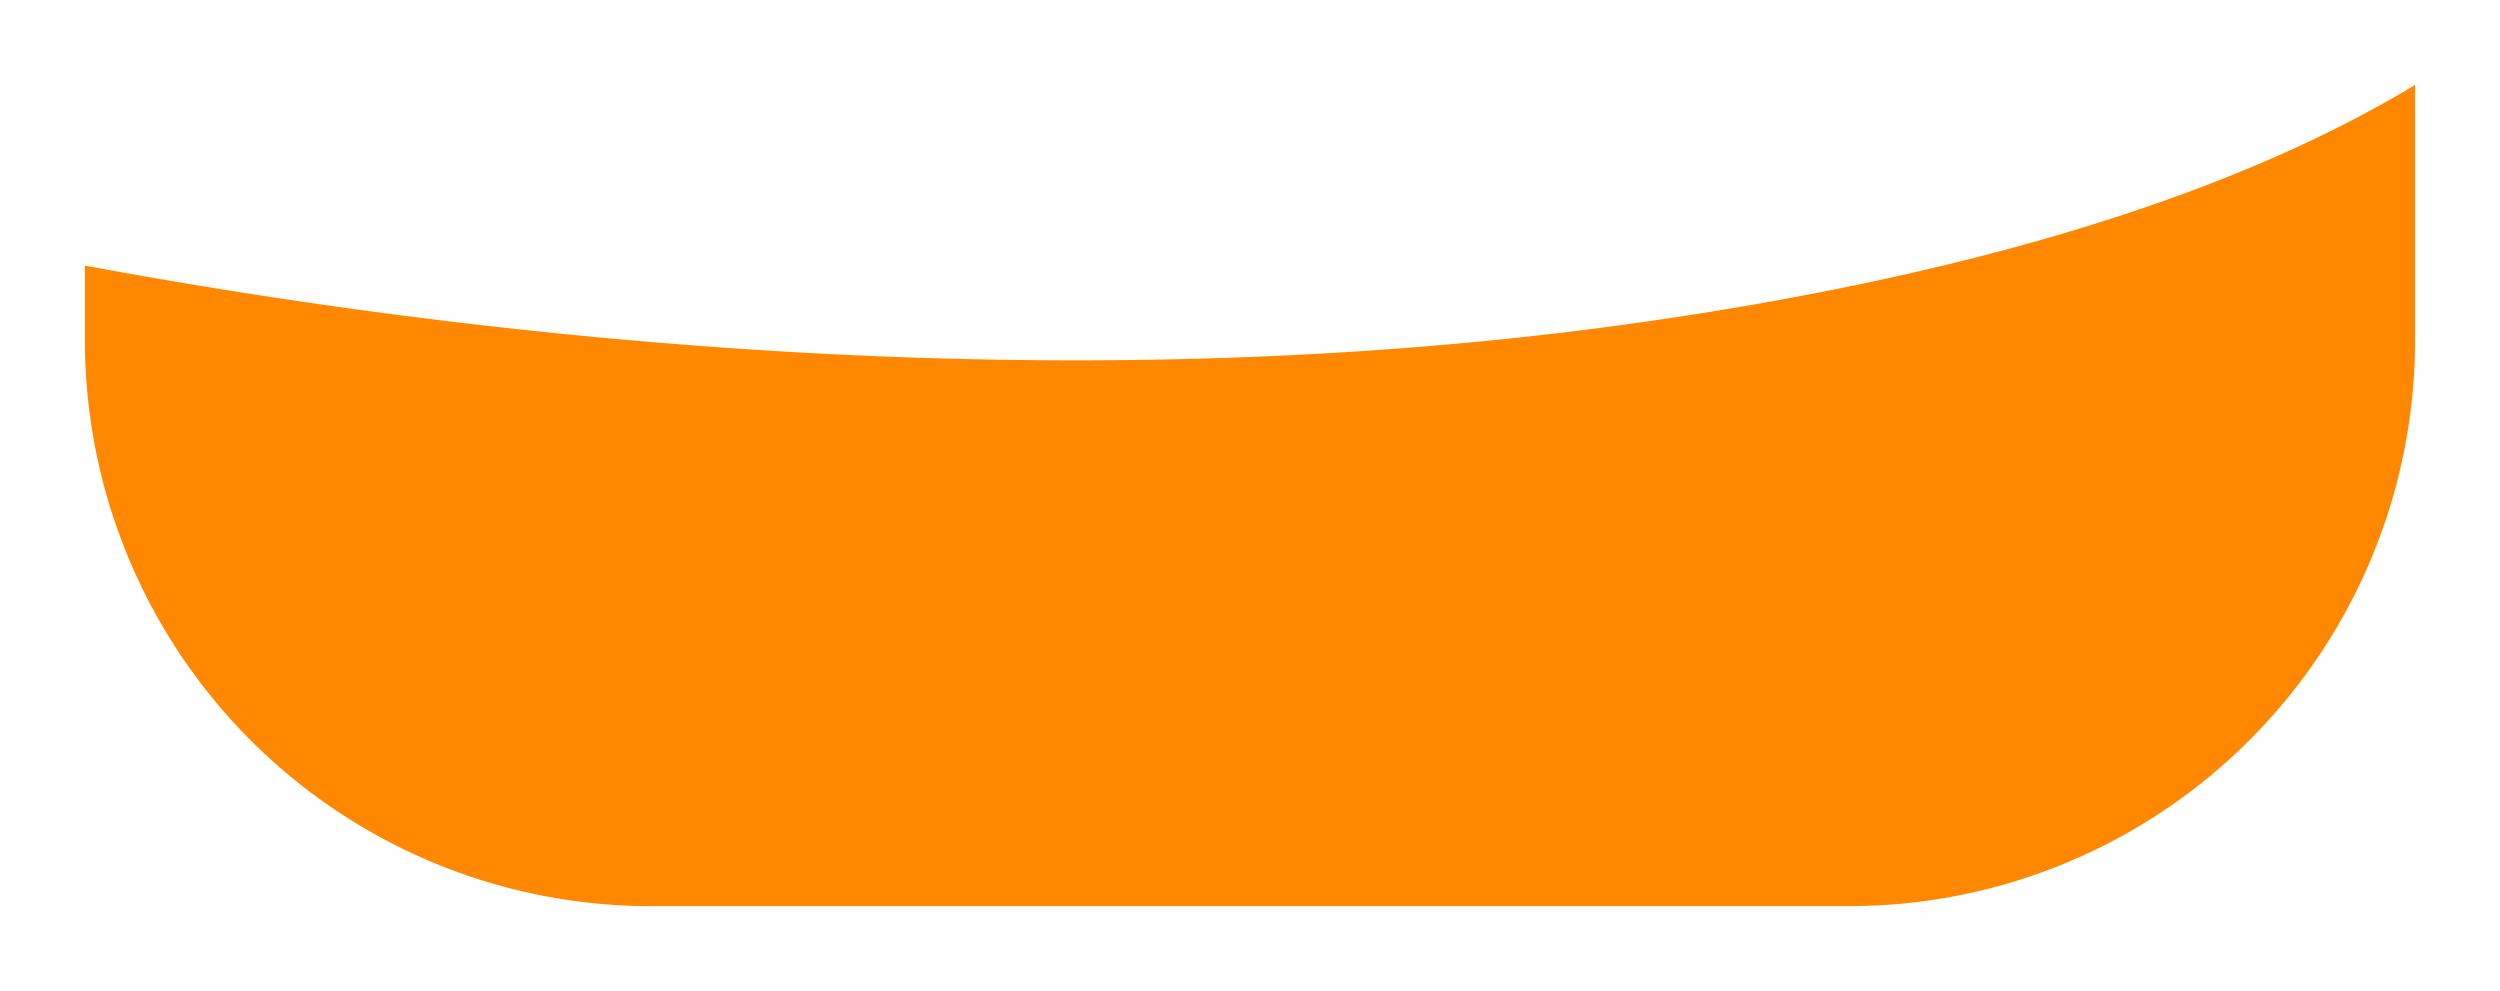 <svg xmlns="http://www.w3.org/2000/svg" xmlns:xlink="http://www.w3.org/1999/xlink" width="265" height="105.055" viewBox="0 0 265 105.055">
  <defs>
    <filter id="Intersection_1" x="0" y="0" width="265" height="105.055" filterUnits="userSpaceOnUse">
      <feOffset dy="3" input="SourceAlpha"/>
      <feGaussianBlur stdDeviation="3" result="blur"/>
      <feFlood flood-opacity="0.161"/>
      <feComposite operator="in" in2="blur"/>
      <feComposite in="SourceGraphic"/>
    </filter>
  </defs>
  <g transform="matrix(1, 0, 0, 1, 0, 0)" filter="url(#Intersection_1)">
    <path id="Intersection_1-2" data-name="Intersection 1" d="M92.3,268a60,60,0,0,1-60-60v-7.9c37.093,6.911,101.114,15.136,165.137,5.99,40.881-5.84,66.211-15.651,81.862-25.146V208a60,60,0,0,1-60,60Z" transform="translate(-23.3 -174.95)" fill="#f80"/>
  </g>
</svg>
